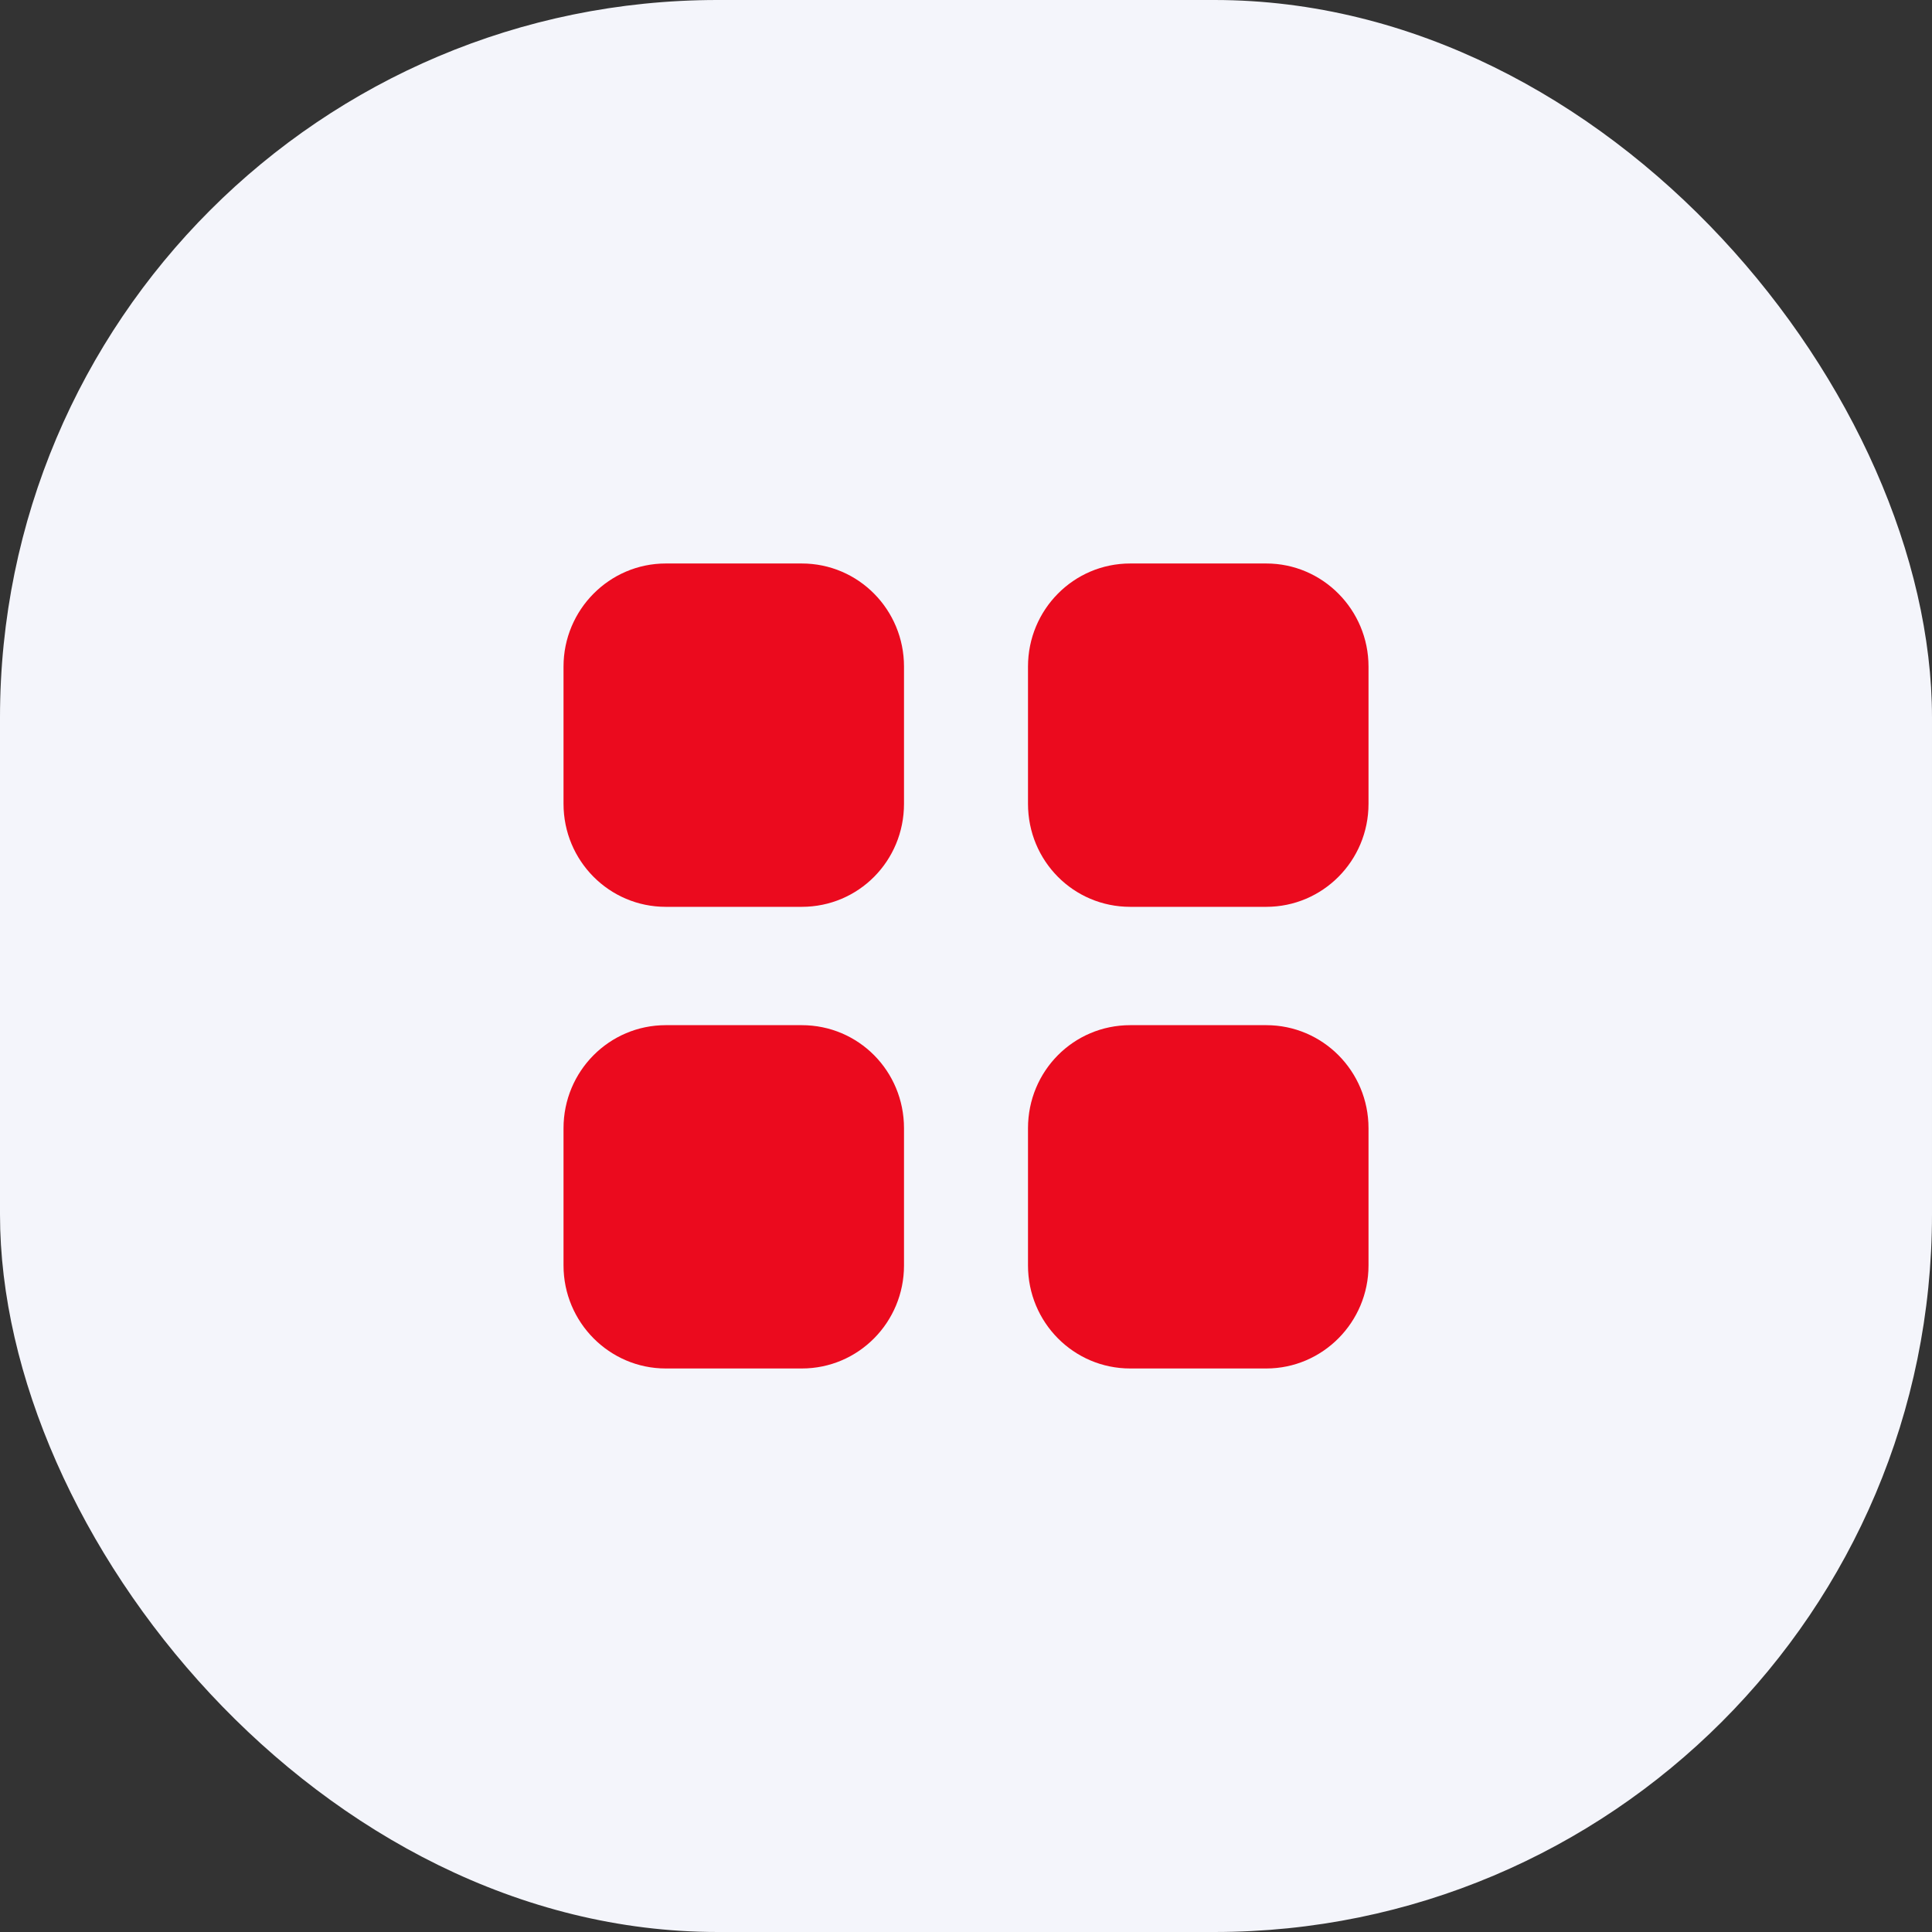 <svg width="56" height="56" viewBox="0 0 56 56" fill="none" xmlns="http://www.w3.org/2000/svg">
<rect x="0" y="0" width="56" height="56" fill="#333333" stroke="none"/>
<rect width="56" height="56" rx="20.8" fill="#F4F5FB"/>
<path fill-rule="evenodd" clip-rule="evenodd" d="M19.297 16.333H23.24C24.885 16.333 26.203 17.675 26.203 19.321V23.298C26.203 24.955 24.885 26.285 23.24 26.285H19.297C17.663 26.285 16.334 24.955 16.334 23.298V19.321C16.334 17.675 17.663 16.333 19.297 16.333ZM19.297 29.715H23.24C24.885 29.715 26.203 31.046 26.203 32.703V36.68C26.203 38.325 24.885 39.666 23.24 39.666H19.297C17.663 39.666 16.334 38.325 16.334 36.68V32.703C16.334 31.046 17.663 29.715 19.297 29.715ZM36.704 16.333H32.76C31.115 16.333 29.797 17.675 29.797 19.321V23.298C29.797 24.955 31.115 26.285 32.76 26.285H36.704C38.337 26.285 39.667 24.955 39.667 23.298V19.321C39.667 17.675 38.337 16.333 36.704 16.333ZM32.76 29.715H36.704C38.337 29.715 39.667 31.046 39.667 32.703V36.68C39.667 38.325 38.337 39.666 36.704 39.666H32.76C31.115 39.666 29.797 38.325 29.797 36.68V32.703C29.797 31.046 31.115 29.715 32.76 29.715Z" fill="#EB0A1E"/>
</svg>

